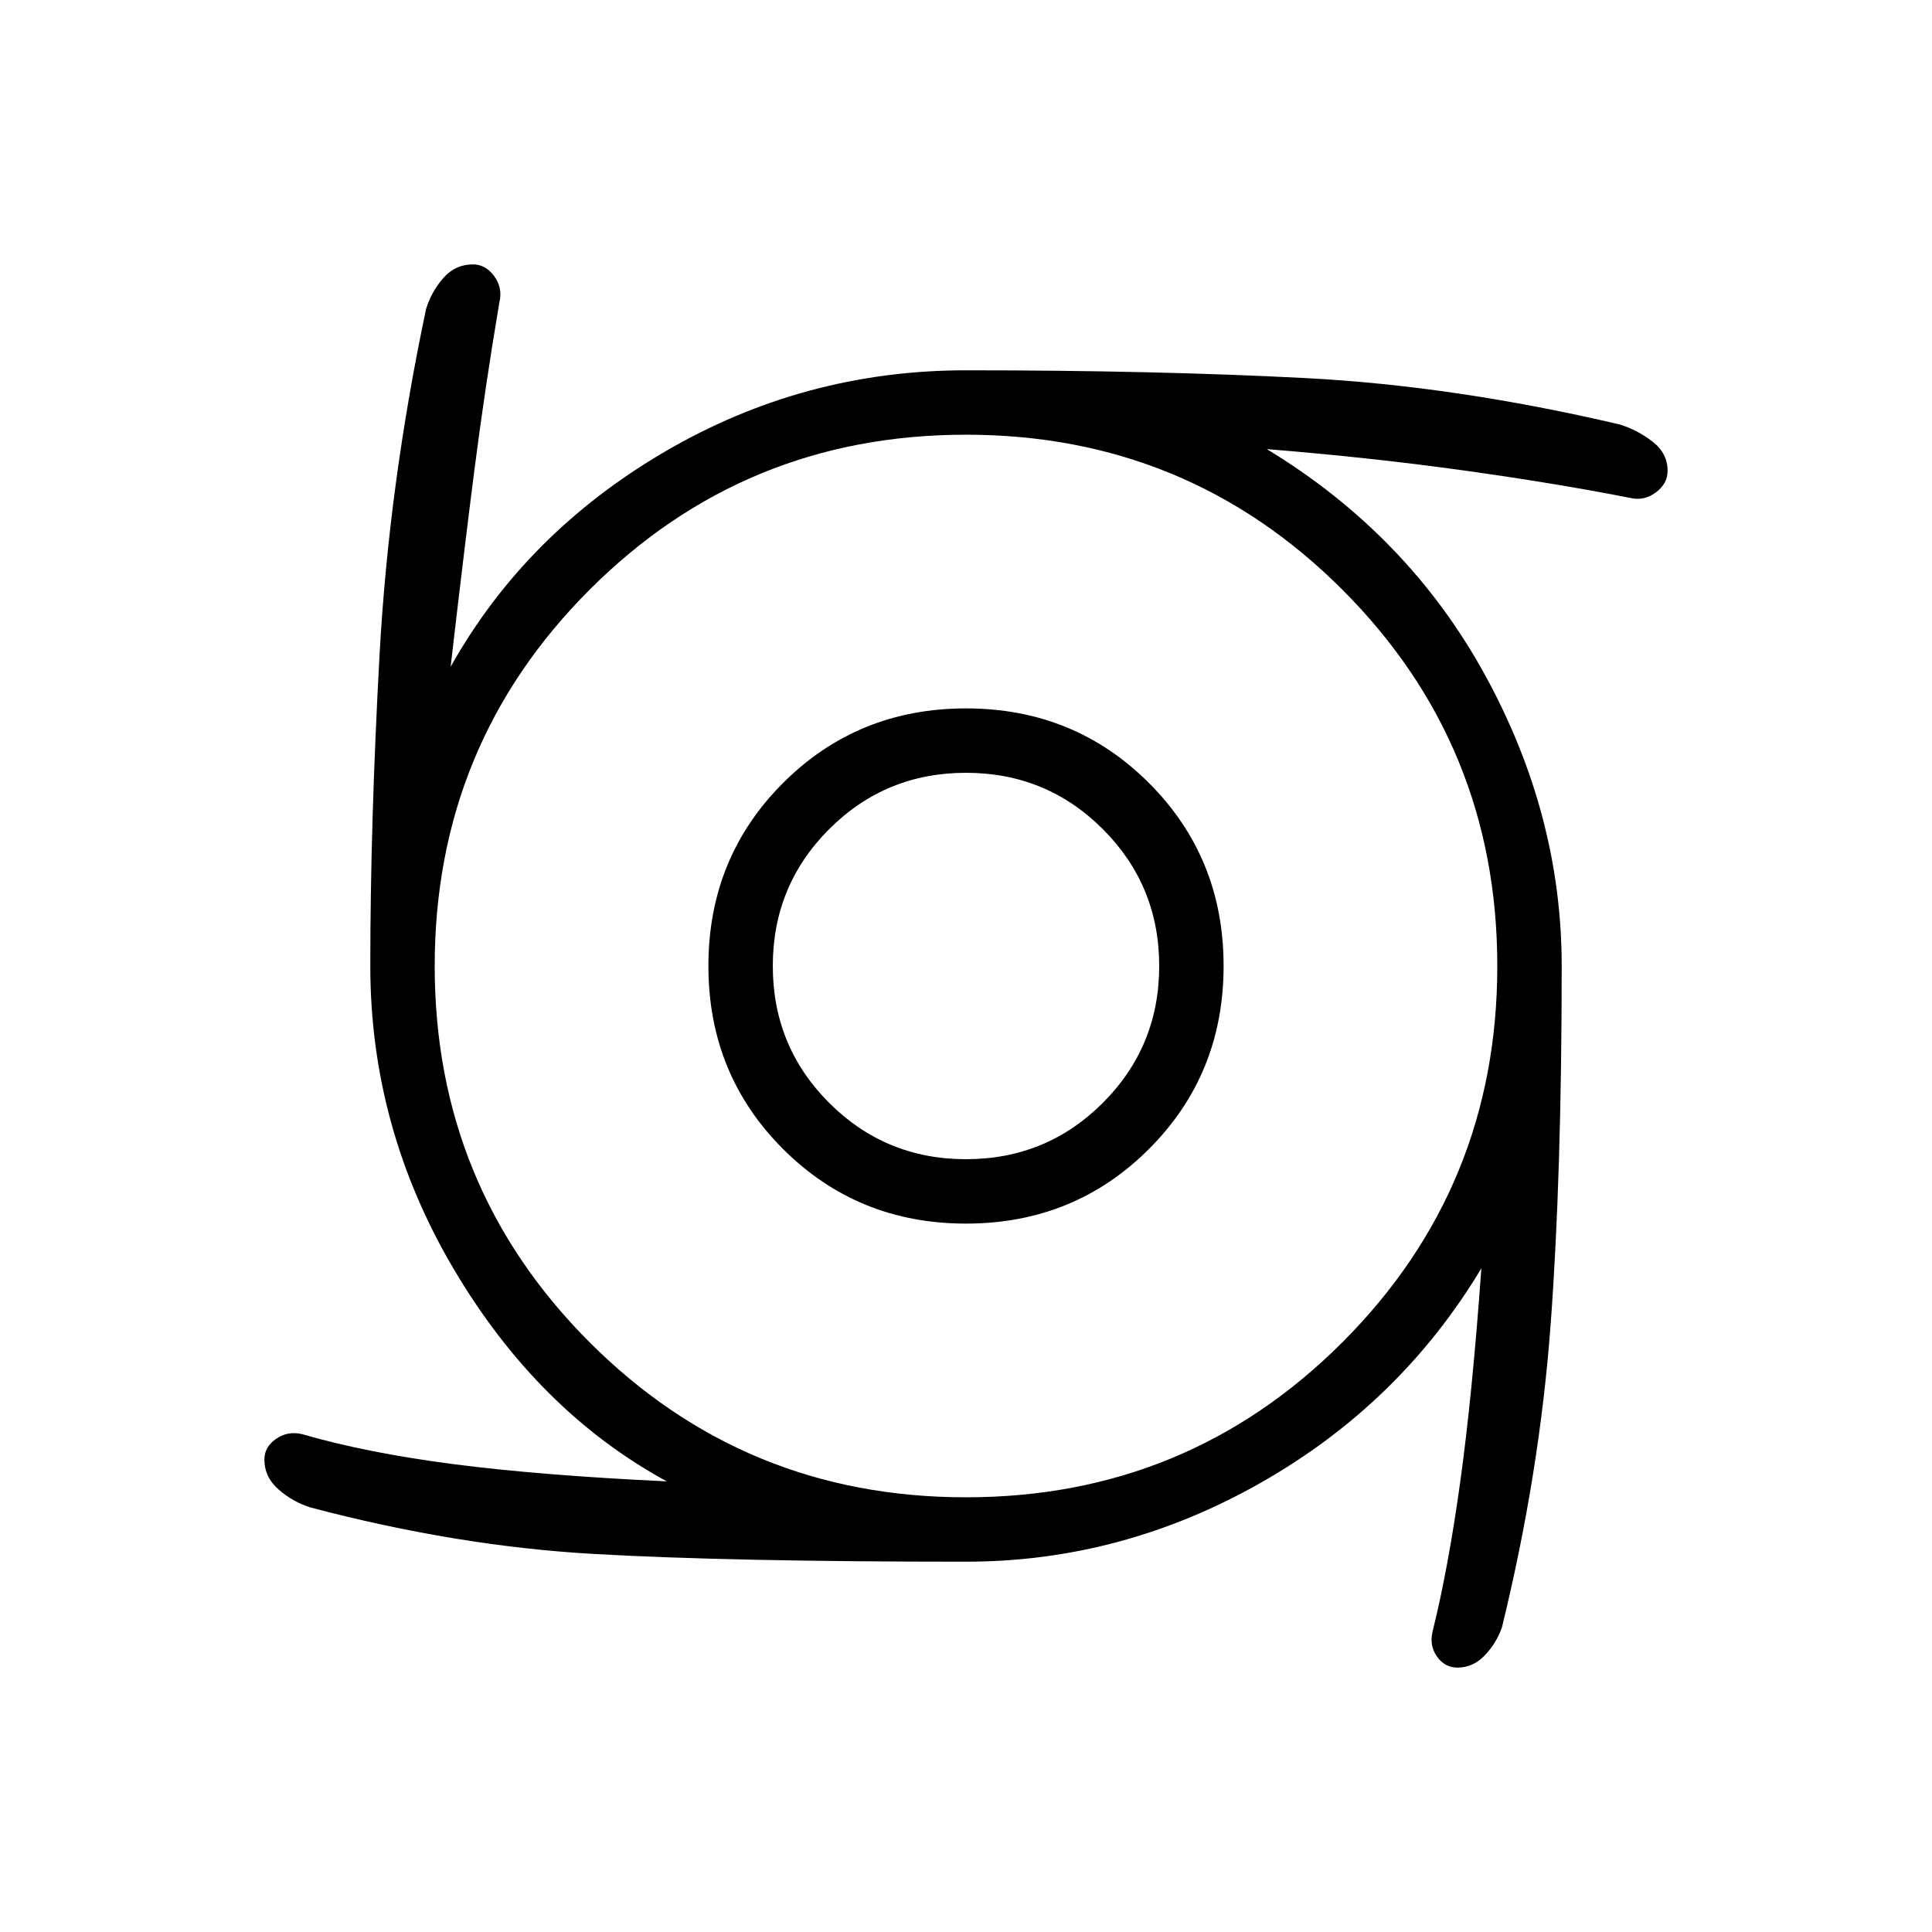 <svg xmlns="http://www.w3.org/2000/svg" height="20" viewBox="0 -960 960 960" width="20"><path d="M480-352q-53.85 0-90.92-37.08Q352-426.15 352-480t37.08-90.92Q426.15-608 480-608t90.92 37.08Q608-533.85 608-480t-37.08 90.92Q533.85-352 480-352Zm0-32q40 0 68-28t28-68q0-40-28-68t-68-28q-40 0-68 28t-28 68q0 40 28 68t68 28Zm0 200q-117.15 0-184.96-3.85-67.81-3.84-140.66-23.07-8.76-2.7-15.88-8.89-7.12-6.19-7.12-14.96 0-6.31 5.85-10.31 5.85-4 12.92-2.3 31.93 9.3 75.31 14.92 43.39 5.61 105.85 8.54-64.08-34.93-105.69-105.23Q184-399.46 184-480q0-71 4.62-154.96 4.61-83.96 23.07-171.42 2.69-8.77 8.62-15.5 5.92-6.74 14.69-6.74 6.31 0 10.58 5.85 4.27 5.85 2.57 12.92-7.23 42.85-12.46 83.66-5.23 40.81-11.77 97.5 37.23-66.39 106.39-106.85Q399.46-776 480-776q94.08 0 168.42 3.85 74.35 3.84 156.43 23.07 8.77 2.7 16.27 8.5 7.5 5.81 7.5 14.58 0 6.31-5.85 10.69-5.85 4.39-12.92 2.69-36.7-7.23-82.5-13.61-45.81-6.39-97.89-10.62 70.23 42.62 108.39 112.16Q776-555.15 776-480q0 104.08-5.5 178.15-5.5 74.08-24.19 150.47-2.69 7.76-8.5 13.88-5.81 6.12-13.58 6.12-6.31 0-10.19-5.47-3.89-5.46-2.19-12.53 7.77-31.16 13.77-74.54 6-43.39 10.46-105.85-40.31 67.16-109.46 106.46Q557.46-184 480-184Zm0-32q110 0 187-77t77-187q0-110-77-187t-187-77q-110 0-187 77t-77 187q0 110 77 187t187 77Z"/></svg>